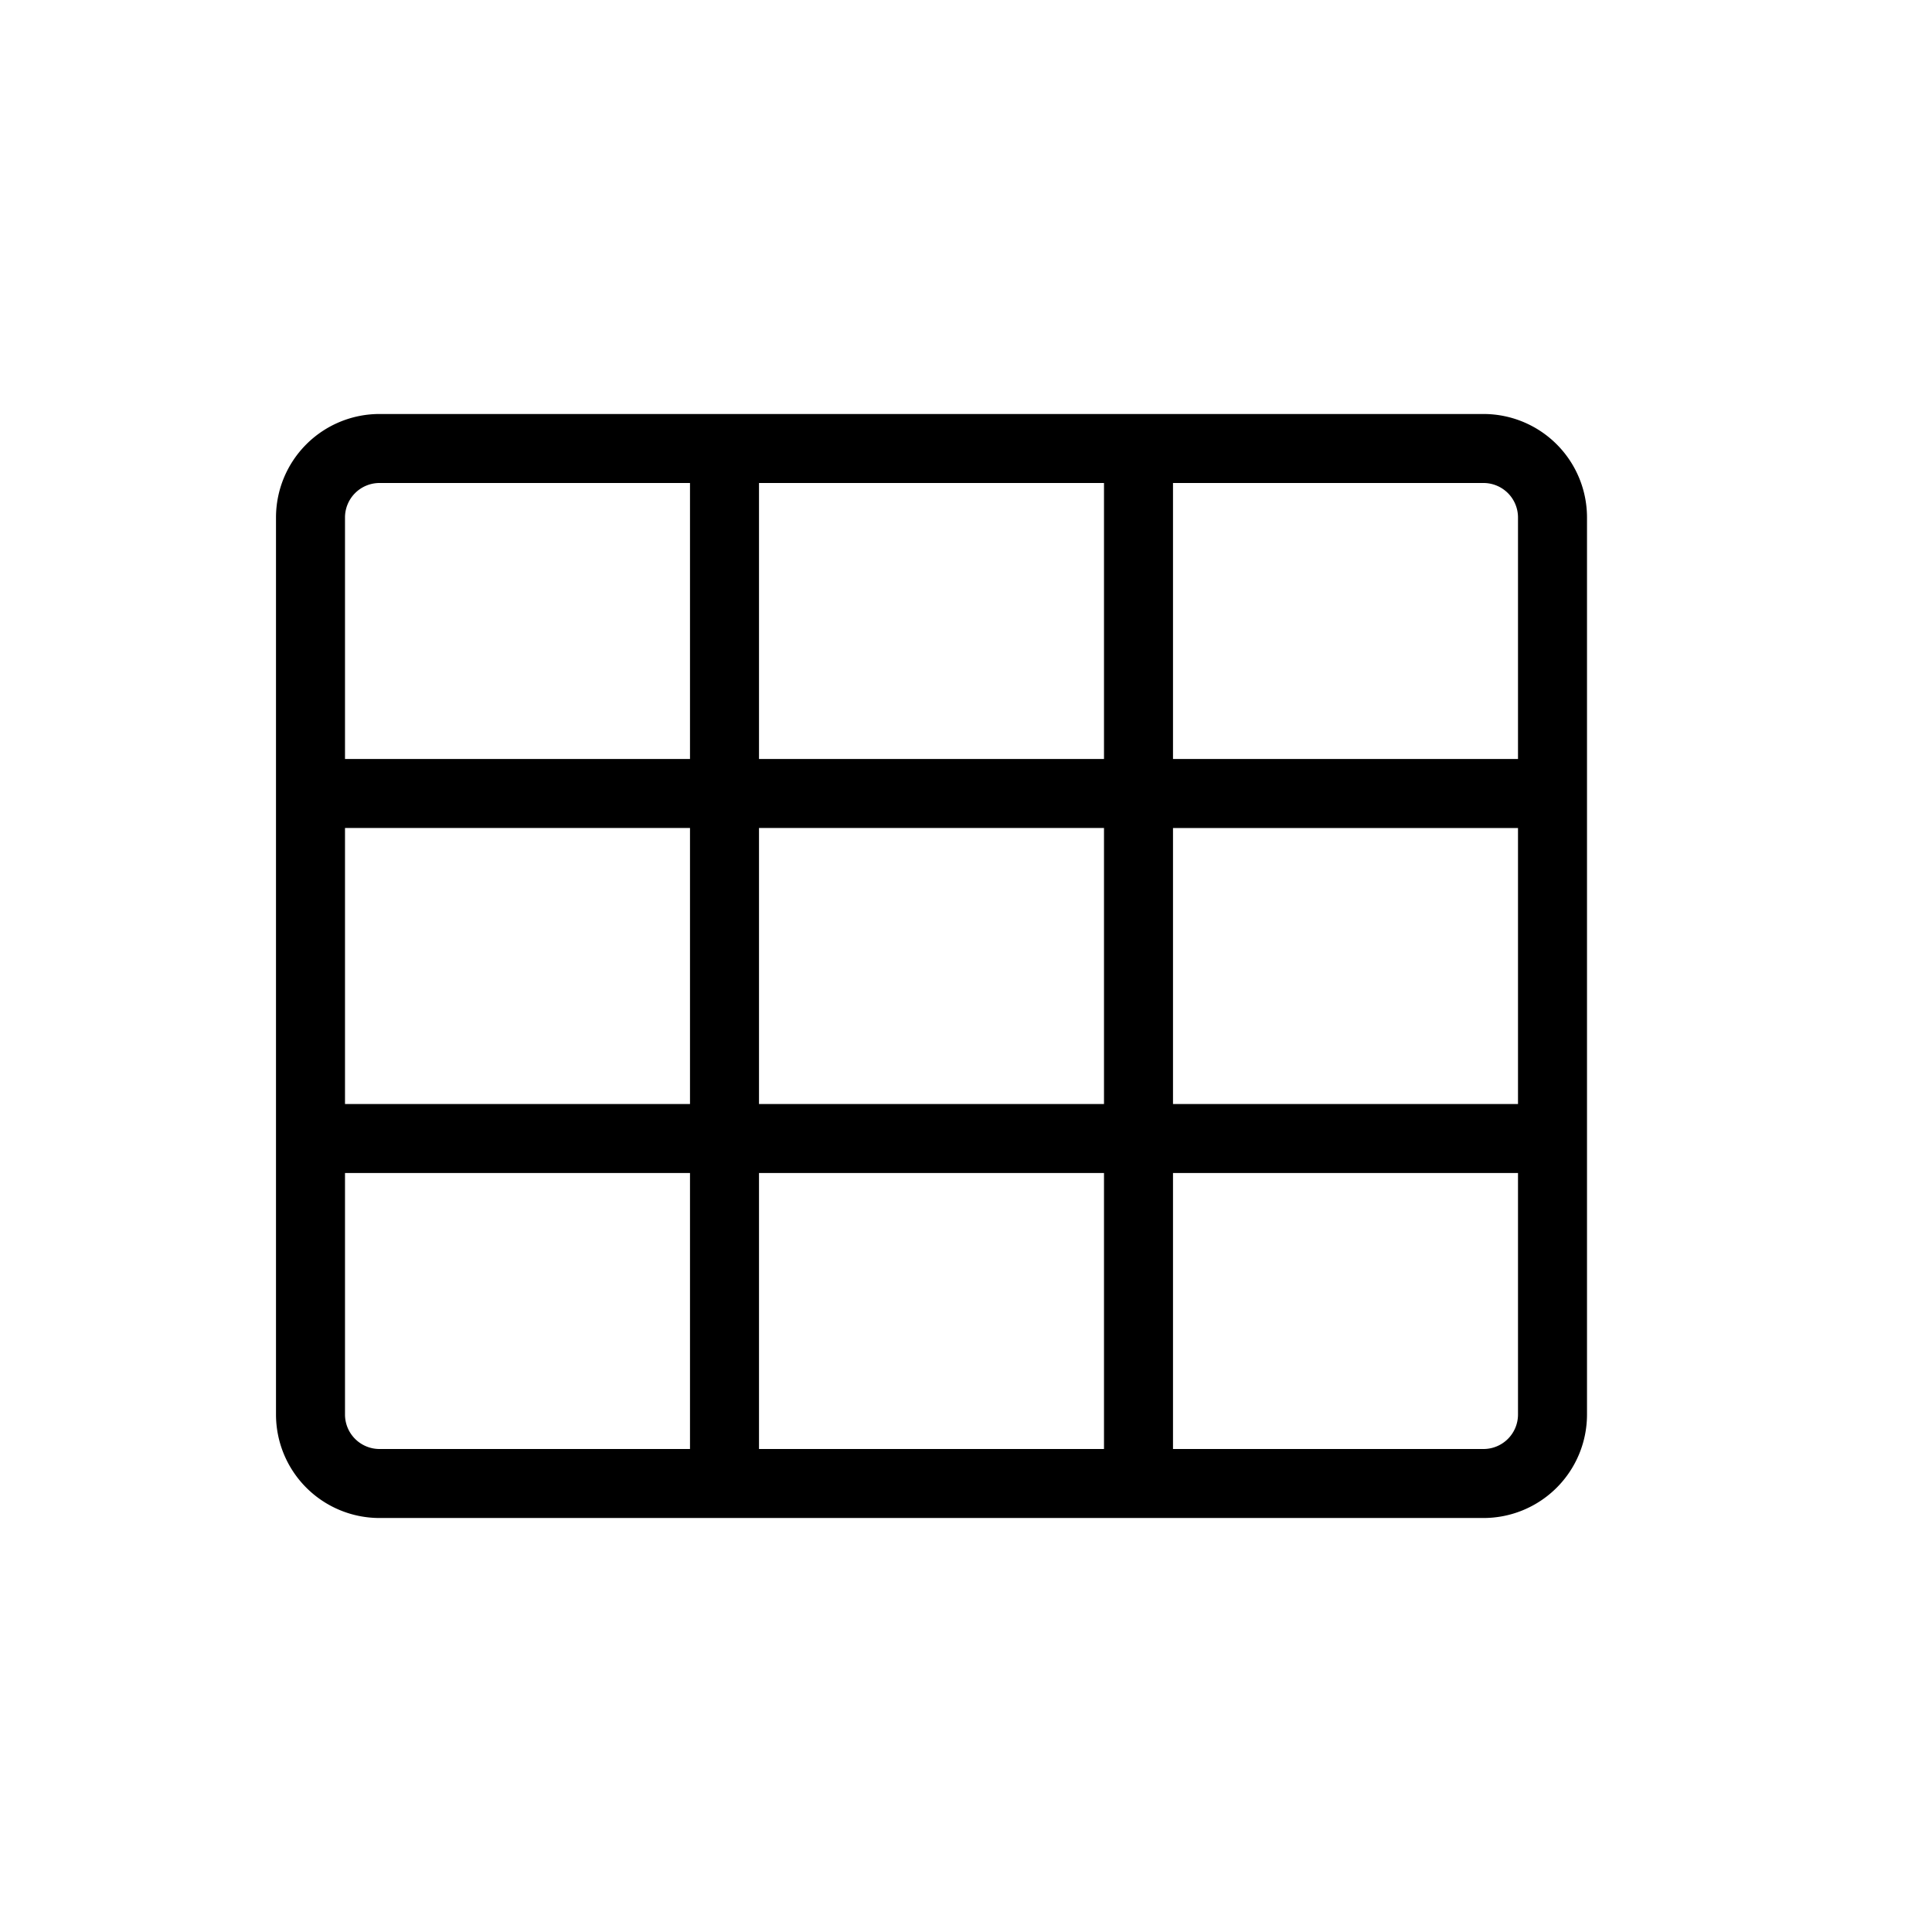<svg xmlns="http://www.w3.org/2000/svg" width="28" height="28" viewBox="0 0 28 28" stroke="currentColor" stroke-linecap="round" stroke-linejoin="round" fill="none">
    <path d="M10.5 6.5v5m0 0v5m0-5h-6m6 0h6m-6 5v5m0-5h-6m6 0h6m0-10v5m0 0v5m0-5h6m-6 5v5m0-5h6m0-9v13a1 1 0 0 1-1 1h-16a1 1 0 0 1-1-1v-13a1 1 0 0 1 1-1h16a1 1 0 0 1 1 1Z" class="icon-stroke-gray-primary"/>
</svg>
